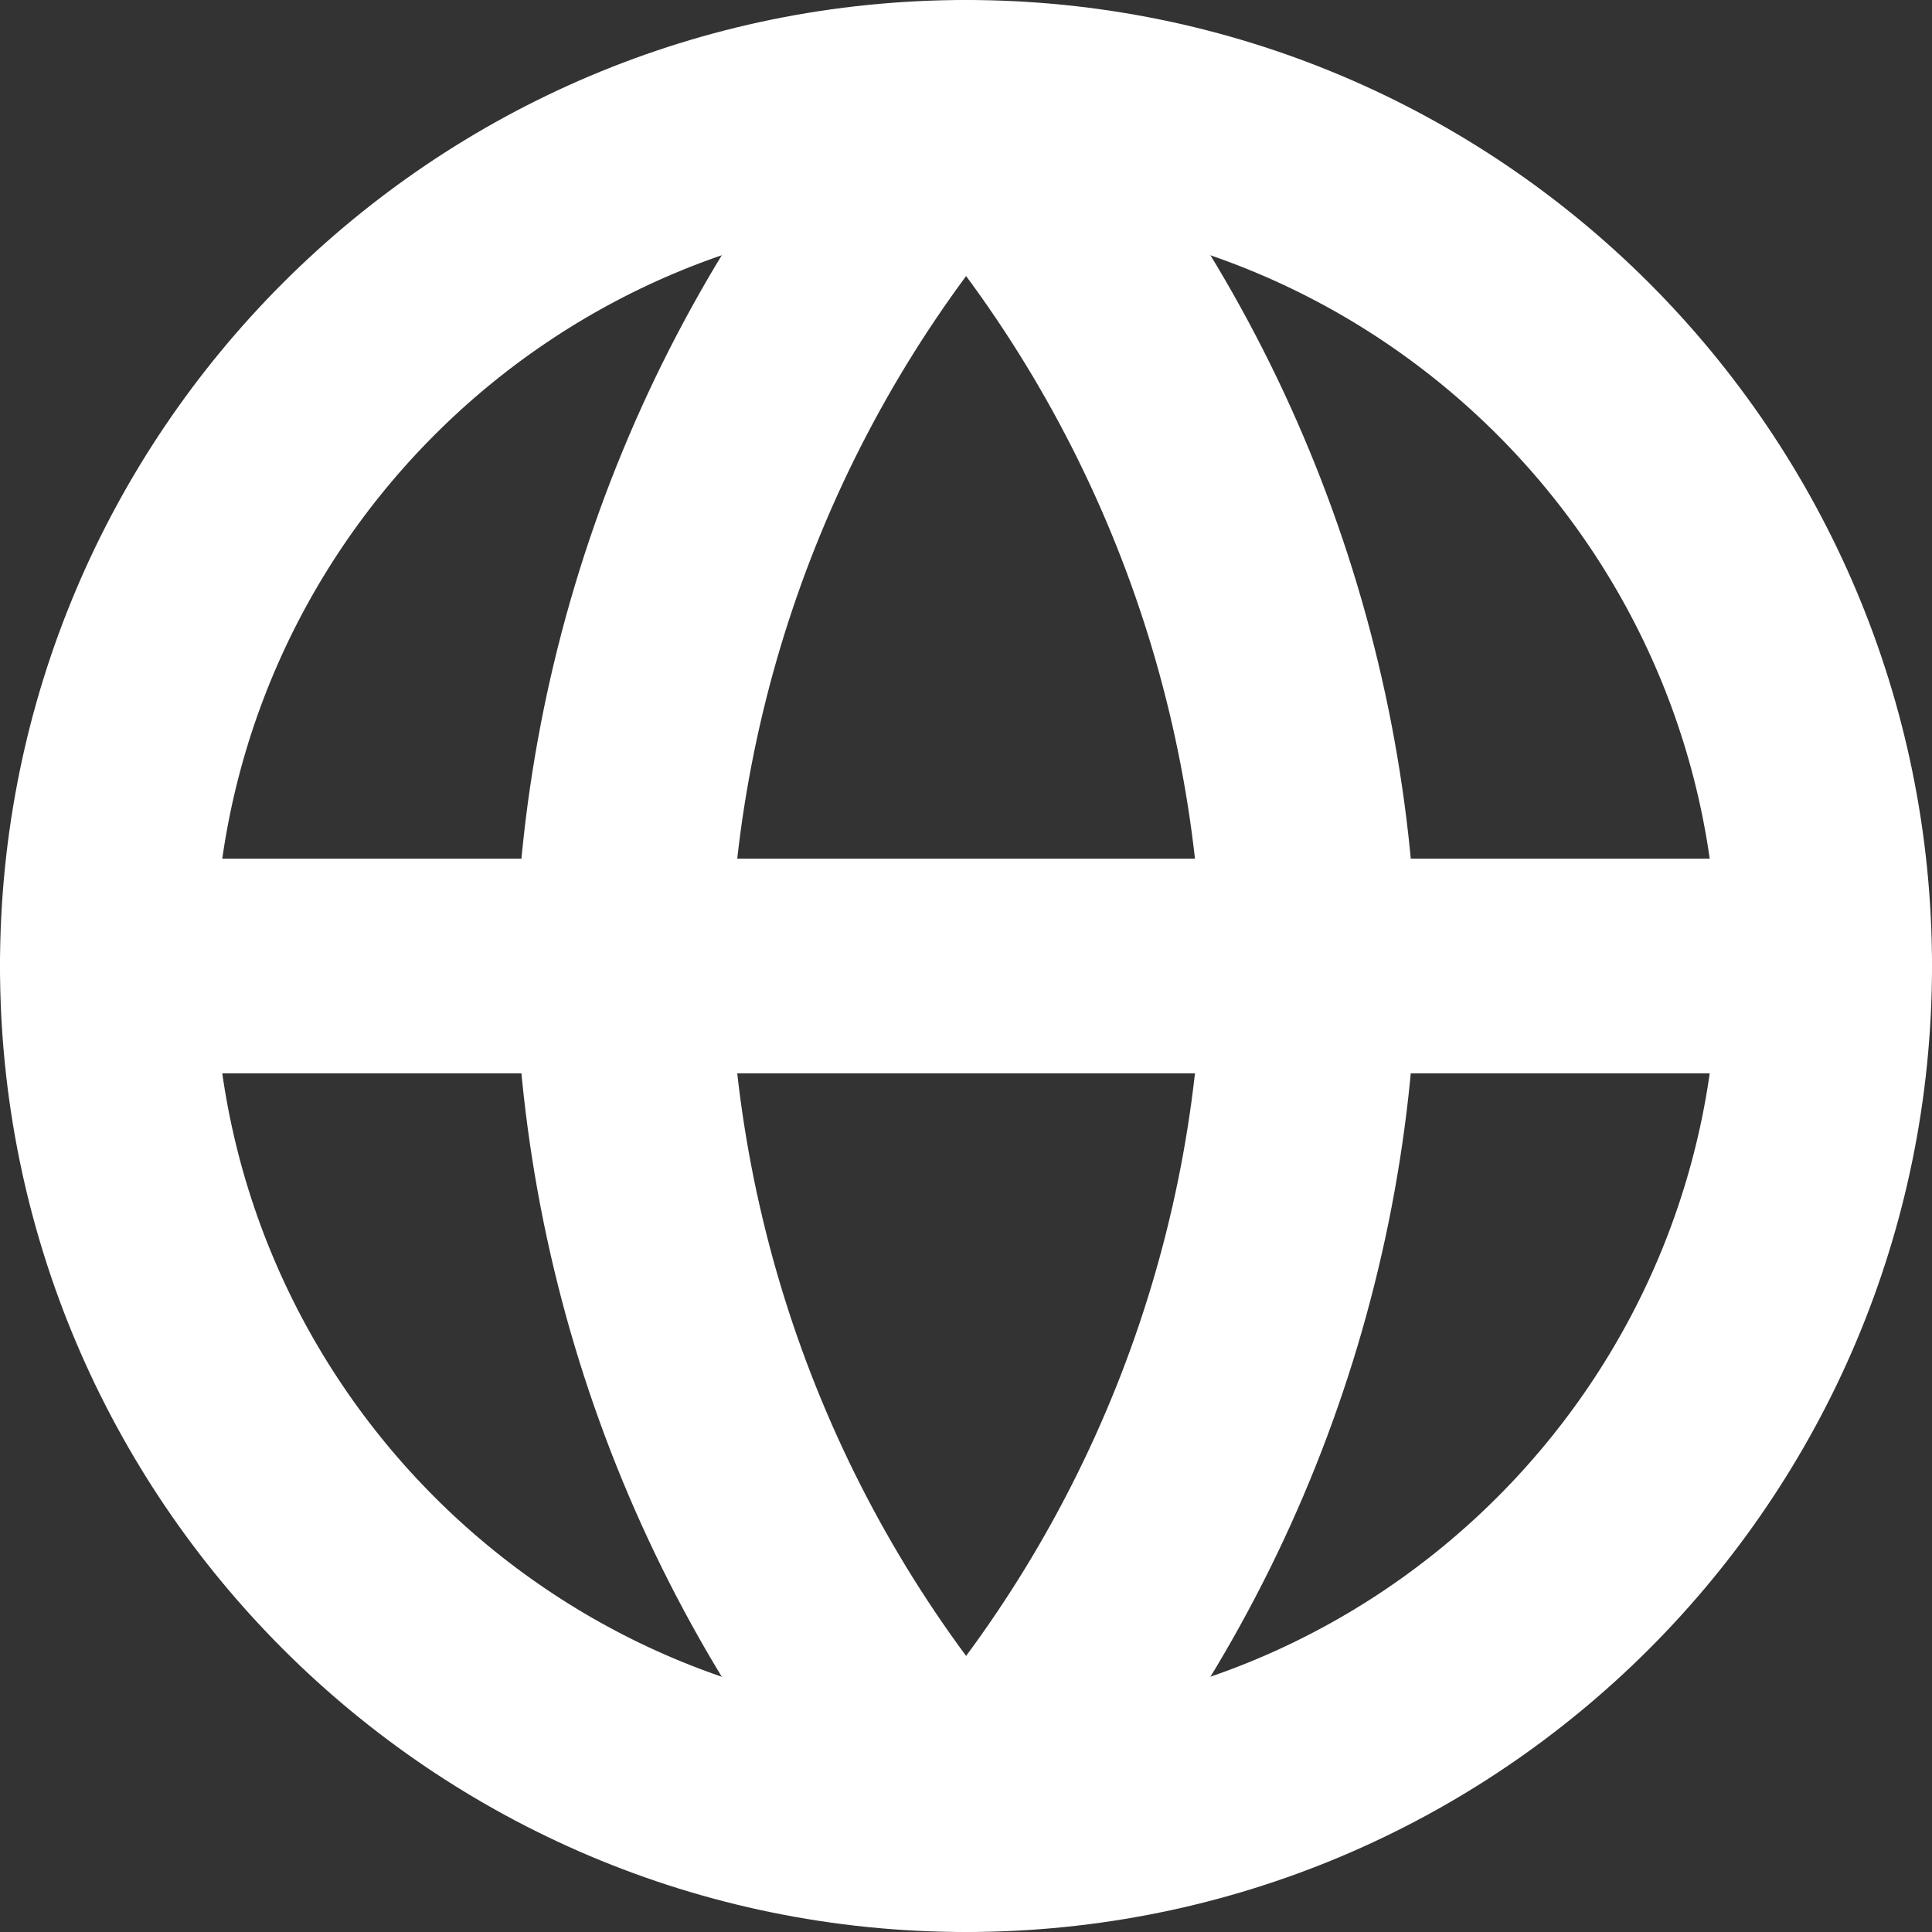 <svg width="18" height="18" viewBox="0 0 18 18" fill="none" xmlns="http://www.w3.org/2000/svg">
<rect x="0" y="0" width="18" height="18" fill="#333333" stroke="none"/>
<path d="M9 17C13.418 17 17 13.418 17 9C17 4.582 13.418 1 9 1C4.582 1 1 4.582 1 9C1 13.418 4.582 17 9 17Z" stroke="white" stroke-width="2" stroke-linecap="round" stroke-linejoin="round"/>
<path d="M1 9H17" stroke="white" stroke-width="2" stroke-linecap="round" stroke-linejoin="round"/>
<path d="M9.001 1C11.002 3.191 12.139 6.034 12.201 9C12.139 11.966 11.002 14.809 9.001 17C7 14.809 5.863 11.966 5.801 9C5.863 6.034 7 3.191 9.001 1Z" stroke="white" stroke-width="2" stroke-linecap="round" stroke-linejoin="round"/>
</svg>
